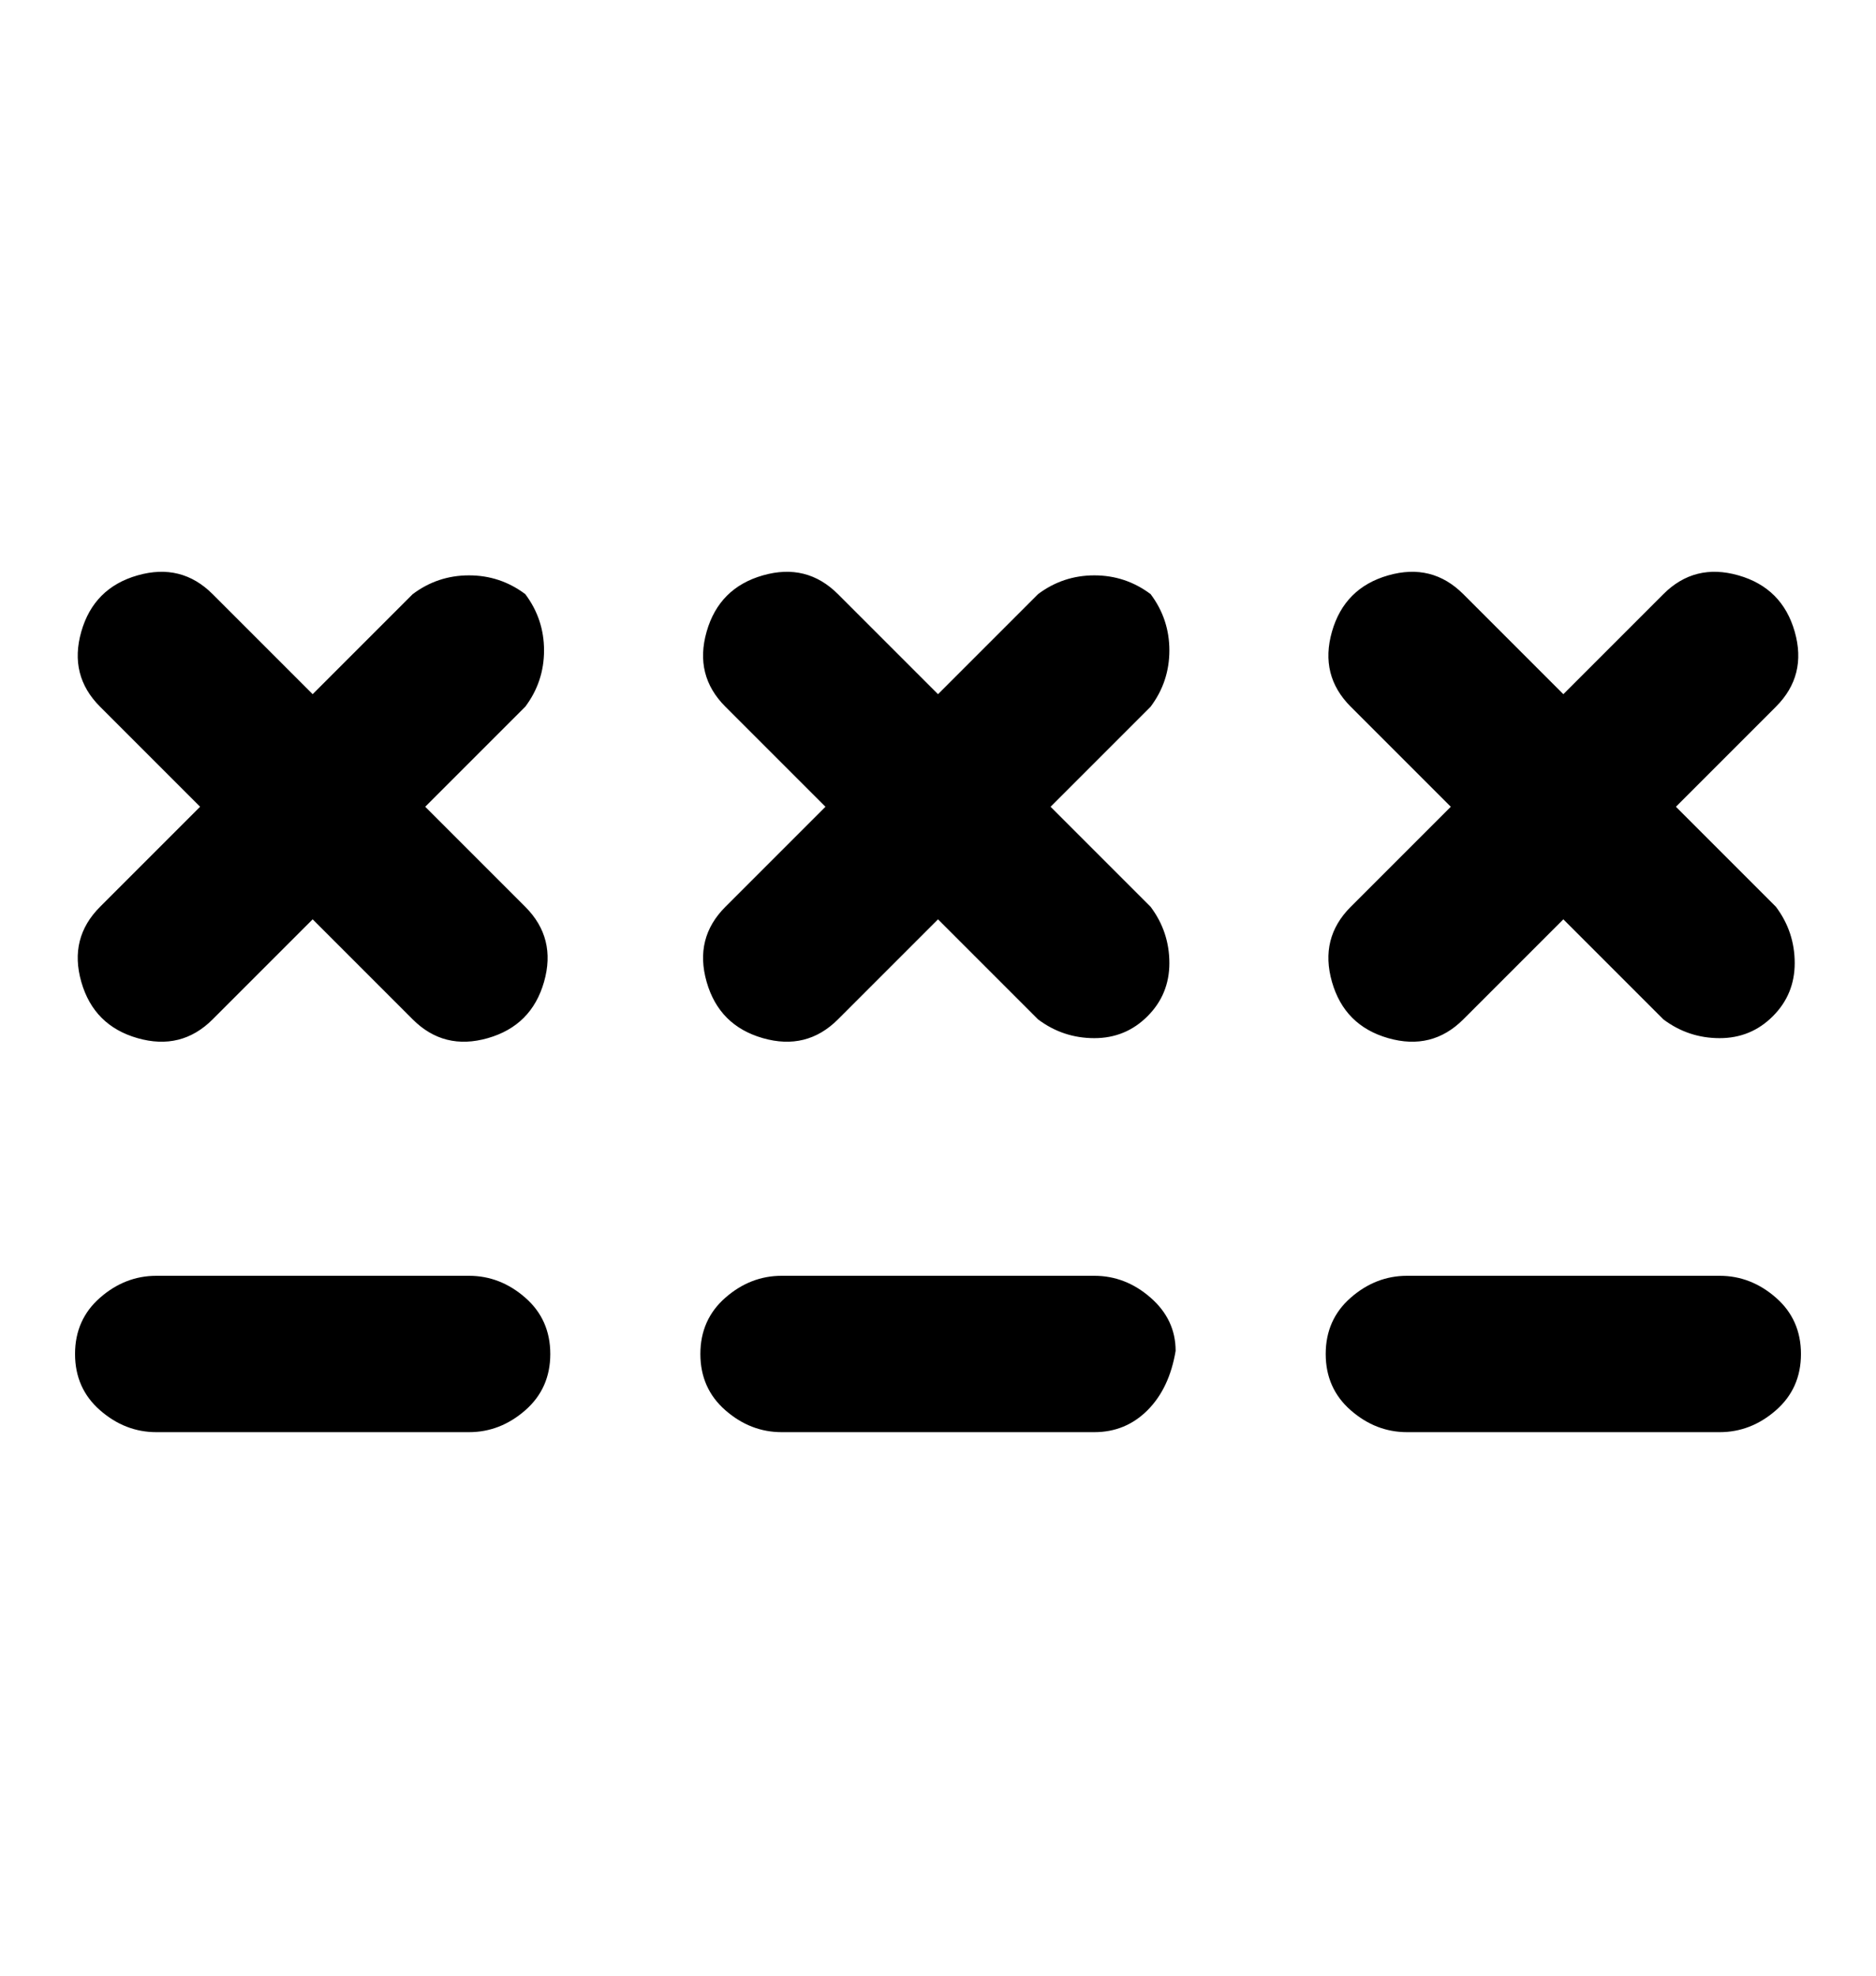 <svg viewBox="0 0 300 316" xmlns="http://www.w3.org/2000/svg"><path d="M188 216q-1 6-4.5 9.5T175 229h-50q-5 0-9-3.5t-4-9q0-5.5 4-9t9-3.5h50q5 0 9 3.5t4 8.5zm-4-121q-4-3-9-3t-9 3l-16 16-16-16q-5-5-12-3t-9 9q-2 7 3 12l16 16-16 16q-5 5-3 12t9 9q7 2 12-3l16-16 16 16q4 3 9 3t8.5-3.5q3.5-3.5 3.5-8.5t-3-9l-16-16 16-16q3-4 3-9t-3-9zm91 109h-50q-5 0-9 3.5t-4 9q0 5.5 4 9t9 3.5h50q5 0 9-3.5t4-9q0-5.5-4-9t-9-3.5zm-7-75l16-16q5-5 3-12t-9-9q-7-2-12 3l-16 16-16-16q-5-5-12-3t-9 9q-2 7 3 12l16 16-16 16q-5 5-3 12t9 9q7 2 12-3l16-16 16 16q4 3 9 3t8.5-3.5q3.5-3.5 3.5-8.5t-3-9l-16-16zM75 204H25q-5 0-9 3.5t-4 9q0 5.5 4 9t9 3.5h50q5 0 9-3.5t4-9q0-5.5-4-9t-9-3.5zm9-109q-4-3-9-3t-9 3l-16 16-16-16q-5-5-12-3t-9 9q-2 7 3 12l16 16-16 16q-5 5-3 12t9 9q7 2 12-3l16-16 16 16q5 5 12 3t9-9q2-7-3-12l-16-16 16-16q3-4 3-9t-3-9z"/></svg>